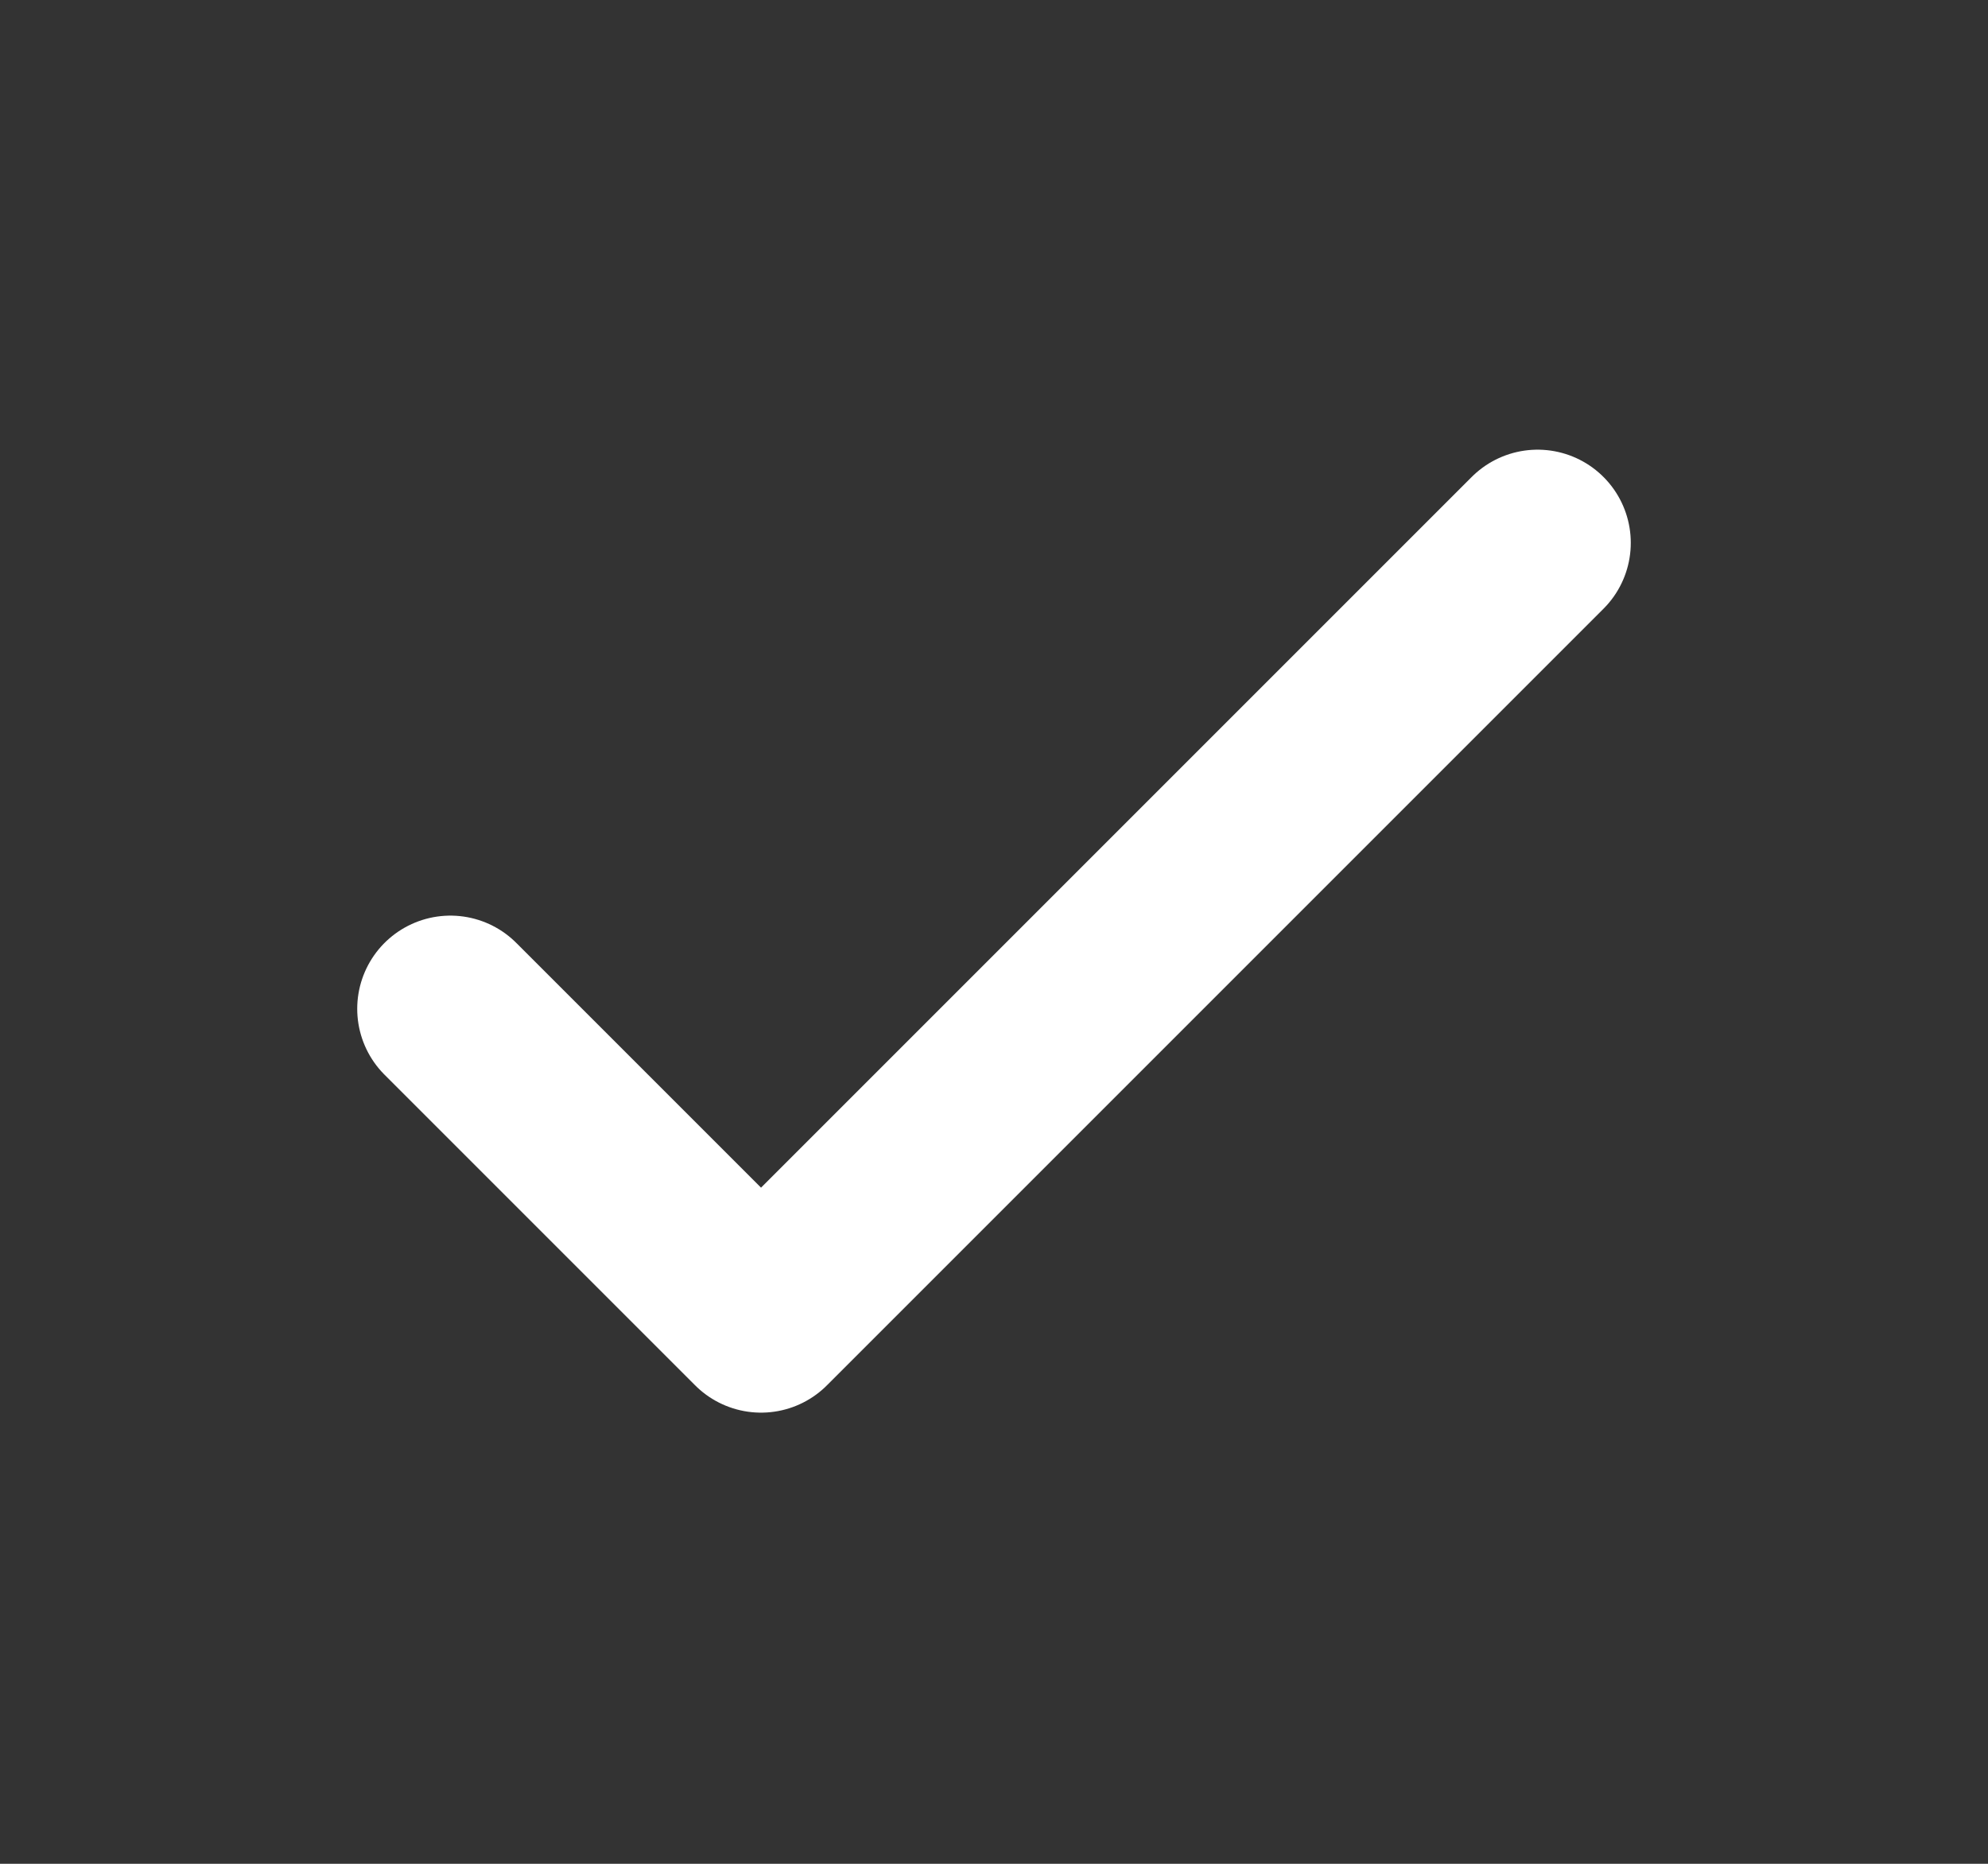 <svg width="16" height="15" viewBox="0 0 16 15" fill="none" xmlns="http://www.w3.org/2000/svg">
<rect x="0" y="0" width="16" height="15" fill="#333333" stroke="none"/>
<path d="M3.625 8.119L6.125 10.619L12.375 4.369" stroke="white" stroke-width="1.5" stroke-linecap="round" stroke-linejoin="round"/>
</svg>

